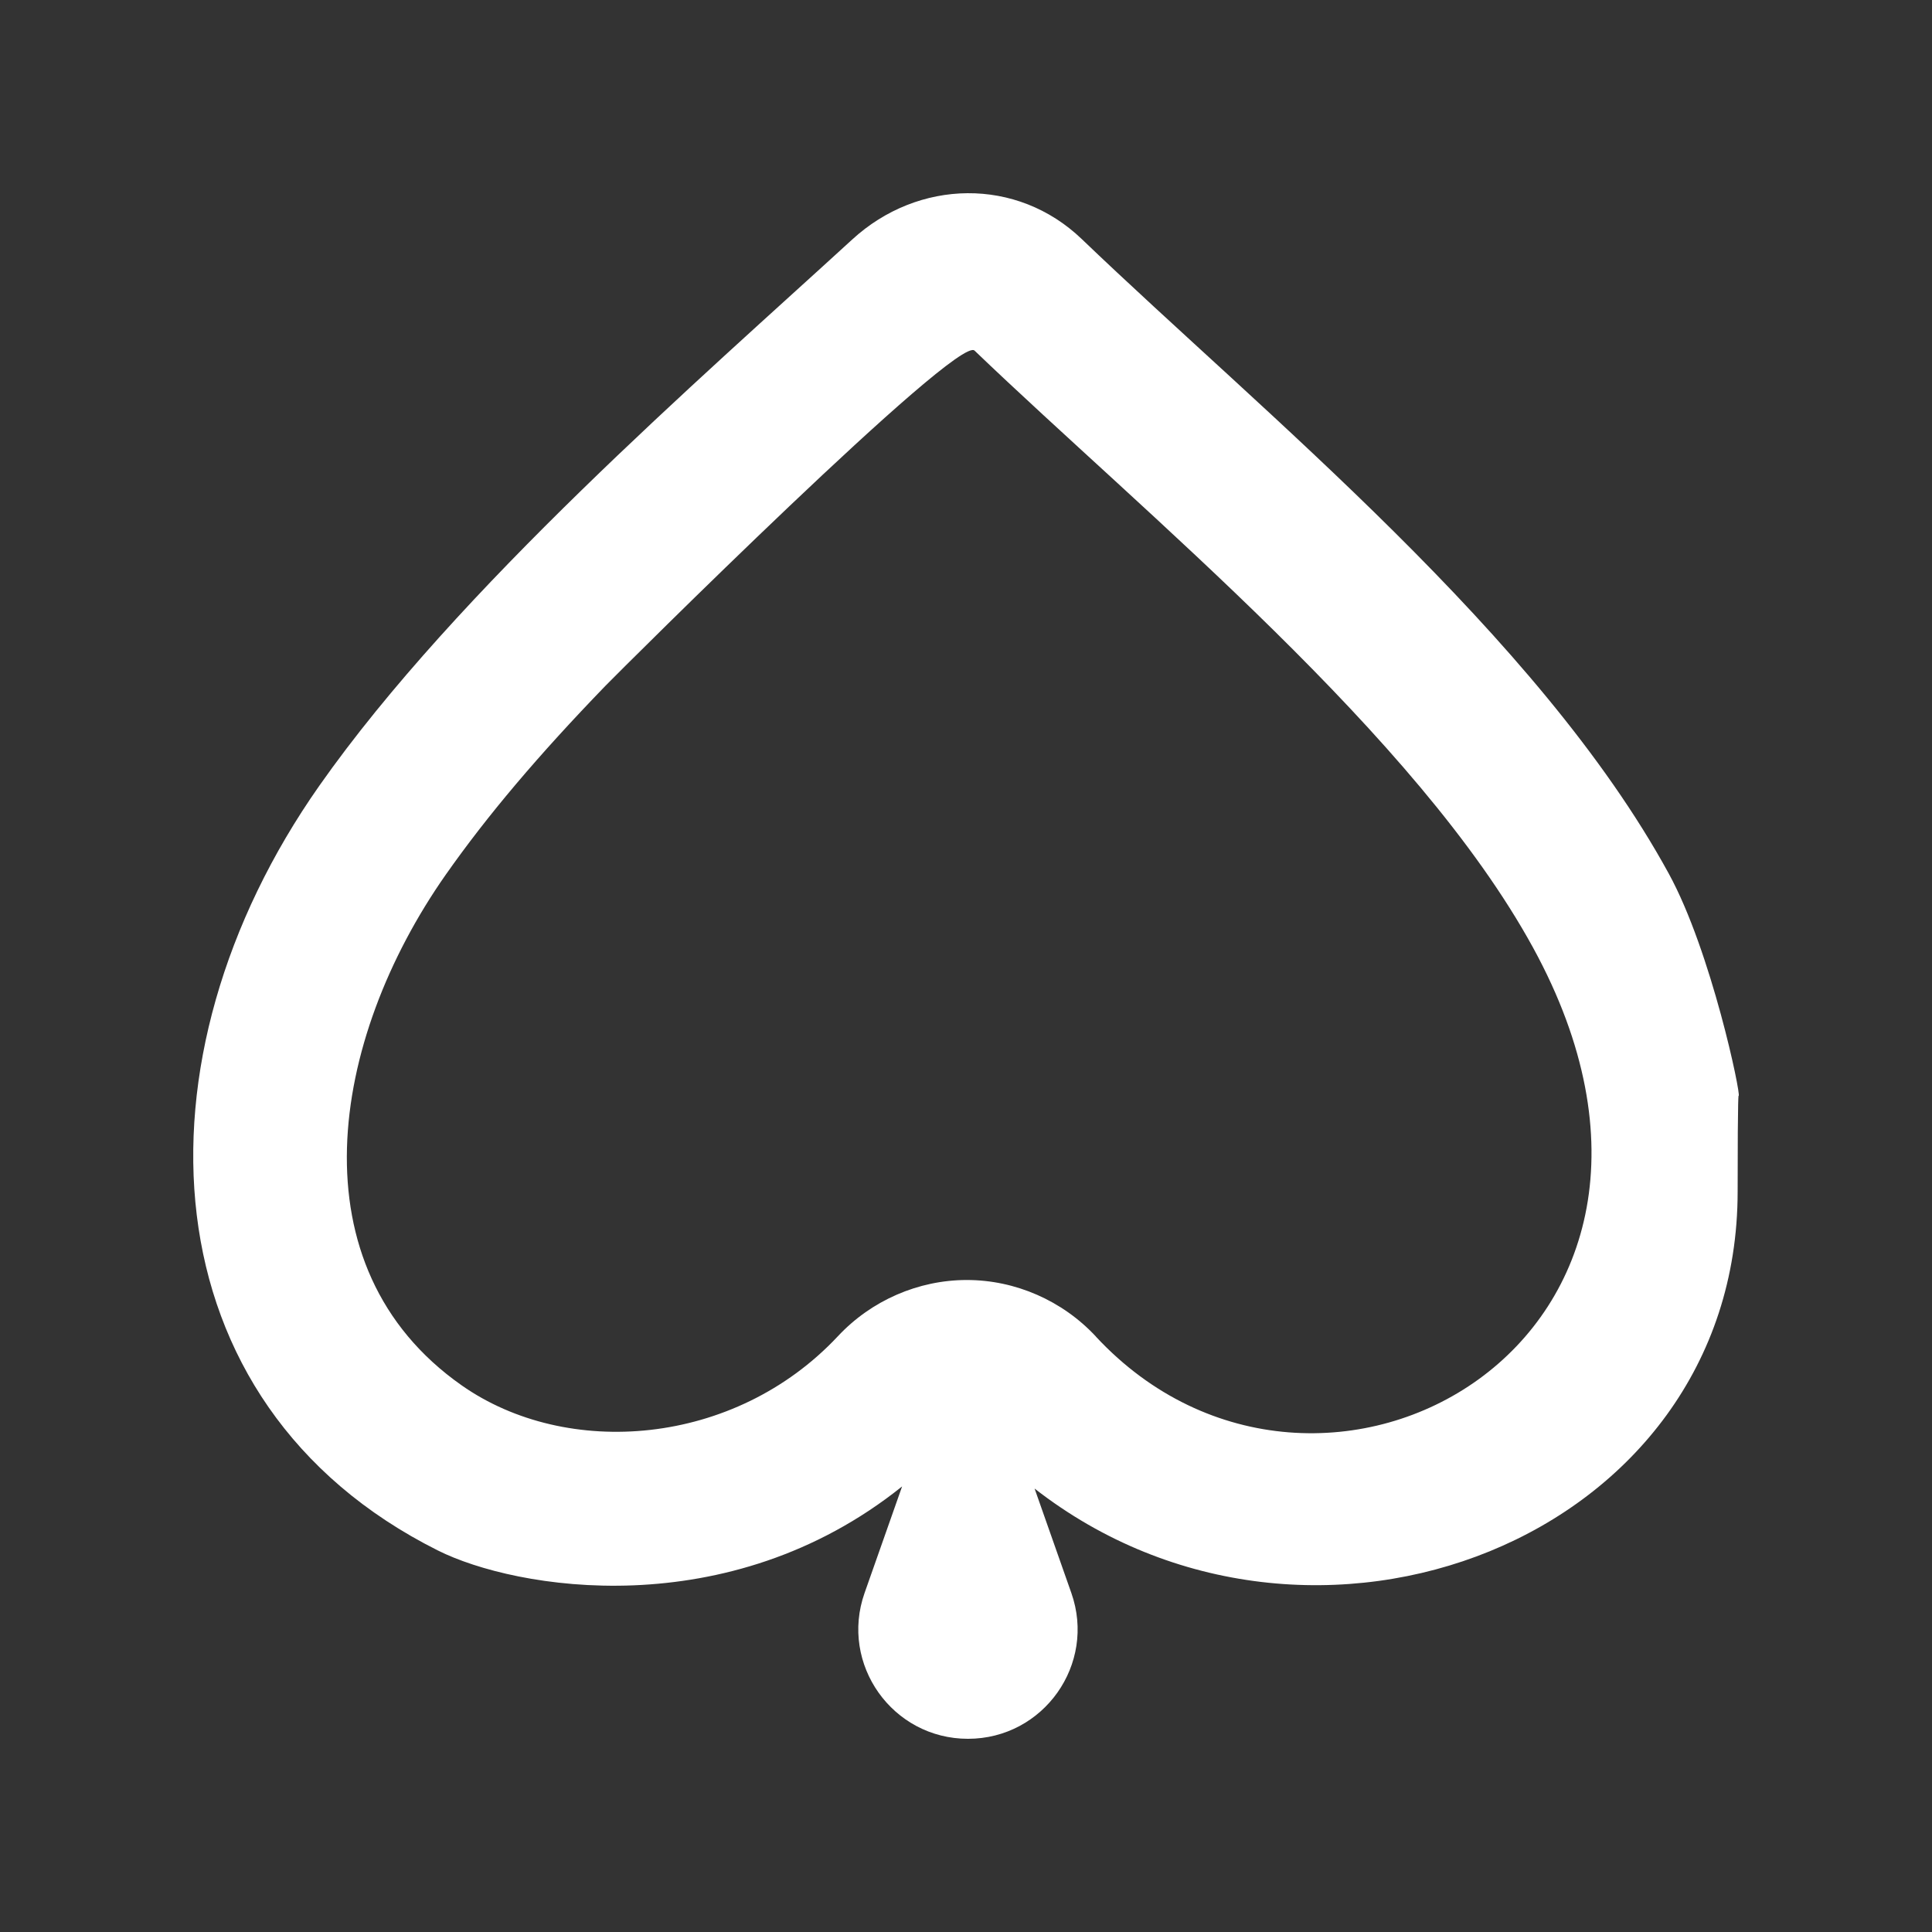 <!-- Generated by IcoMoon.io -->
<svg version="1.1" xmlns="http://www.w3.org/2000/svg" width="40" height="40" viewBox="0 0 40 40">
<rect x="0" y="0" width="40" height="40" fill="#333333" stroke="none"/>
<title>mp-leaf-</title>
<path fill="#fff" d="M22.69 27.672c-0.692-0.744-1.667-1.171-2.673-1.171-1.004 0-1.978 0.424-2.67 1.165-2.143 2.288-5.615 2.542-7.789 1.016-3.485-2.446-2.737-7.141-0.328-10.574 0.86-1.224 1.911-2.467 3.306-3.91 0.34-0.35 7.291-7.275 7.641-6.939 3.519 3.376 9.156 7.96 11.564 12.362 4.438 8.114-4.424 13.027-9.051 8.053zM34.549 18.085c-2.705-4.946-8.388-9.525-12.153-13.136-1.344-1.288-3.384-1.245-4.75 0.008-3.106 2.846-8.181 7.245-11.037 11.314-3.958 5.637-3.621 12.787 2.457 15.83 1.603 0.803 6.006 1.563 9.611-1.326l-0.777 2.206c-0.519 1.475 0.577 3.019 2.141 3.019s2.659-1.544 2.14-3.019l-0.761-2.162c5.721 4.459 14.556 1.053 14.556-6.149 0-2.174 0.021-1.982 0.021-1.982 0.056 0-0.562-2.984-1.448-4.603z"></path>
</svg>
